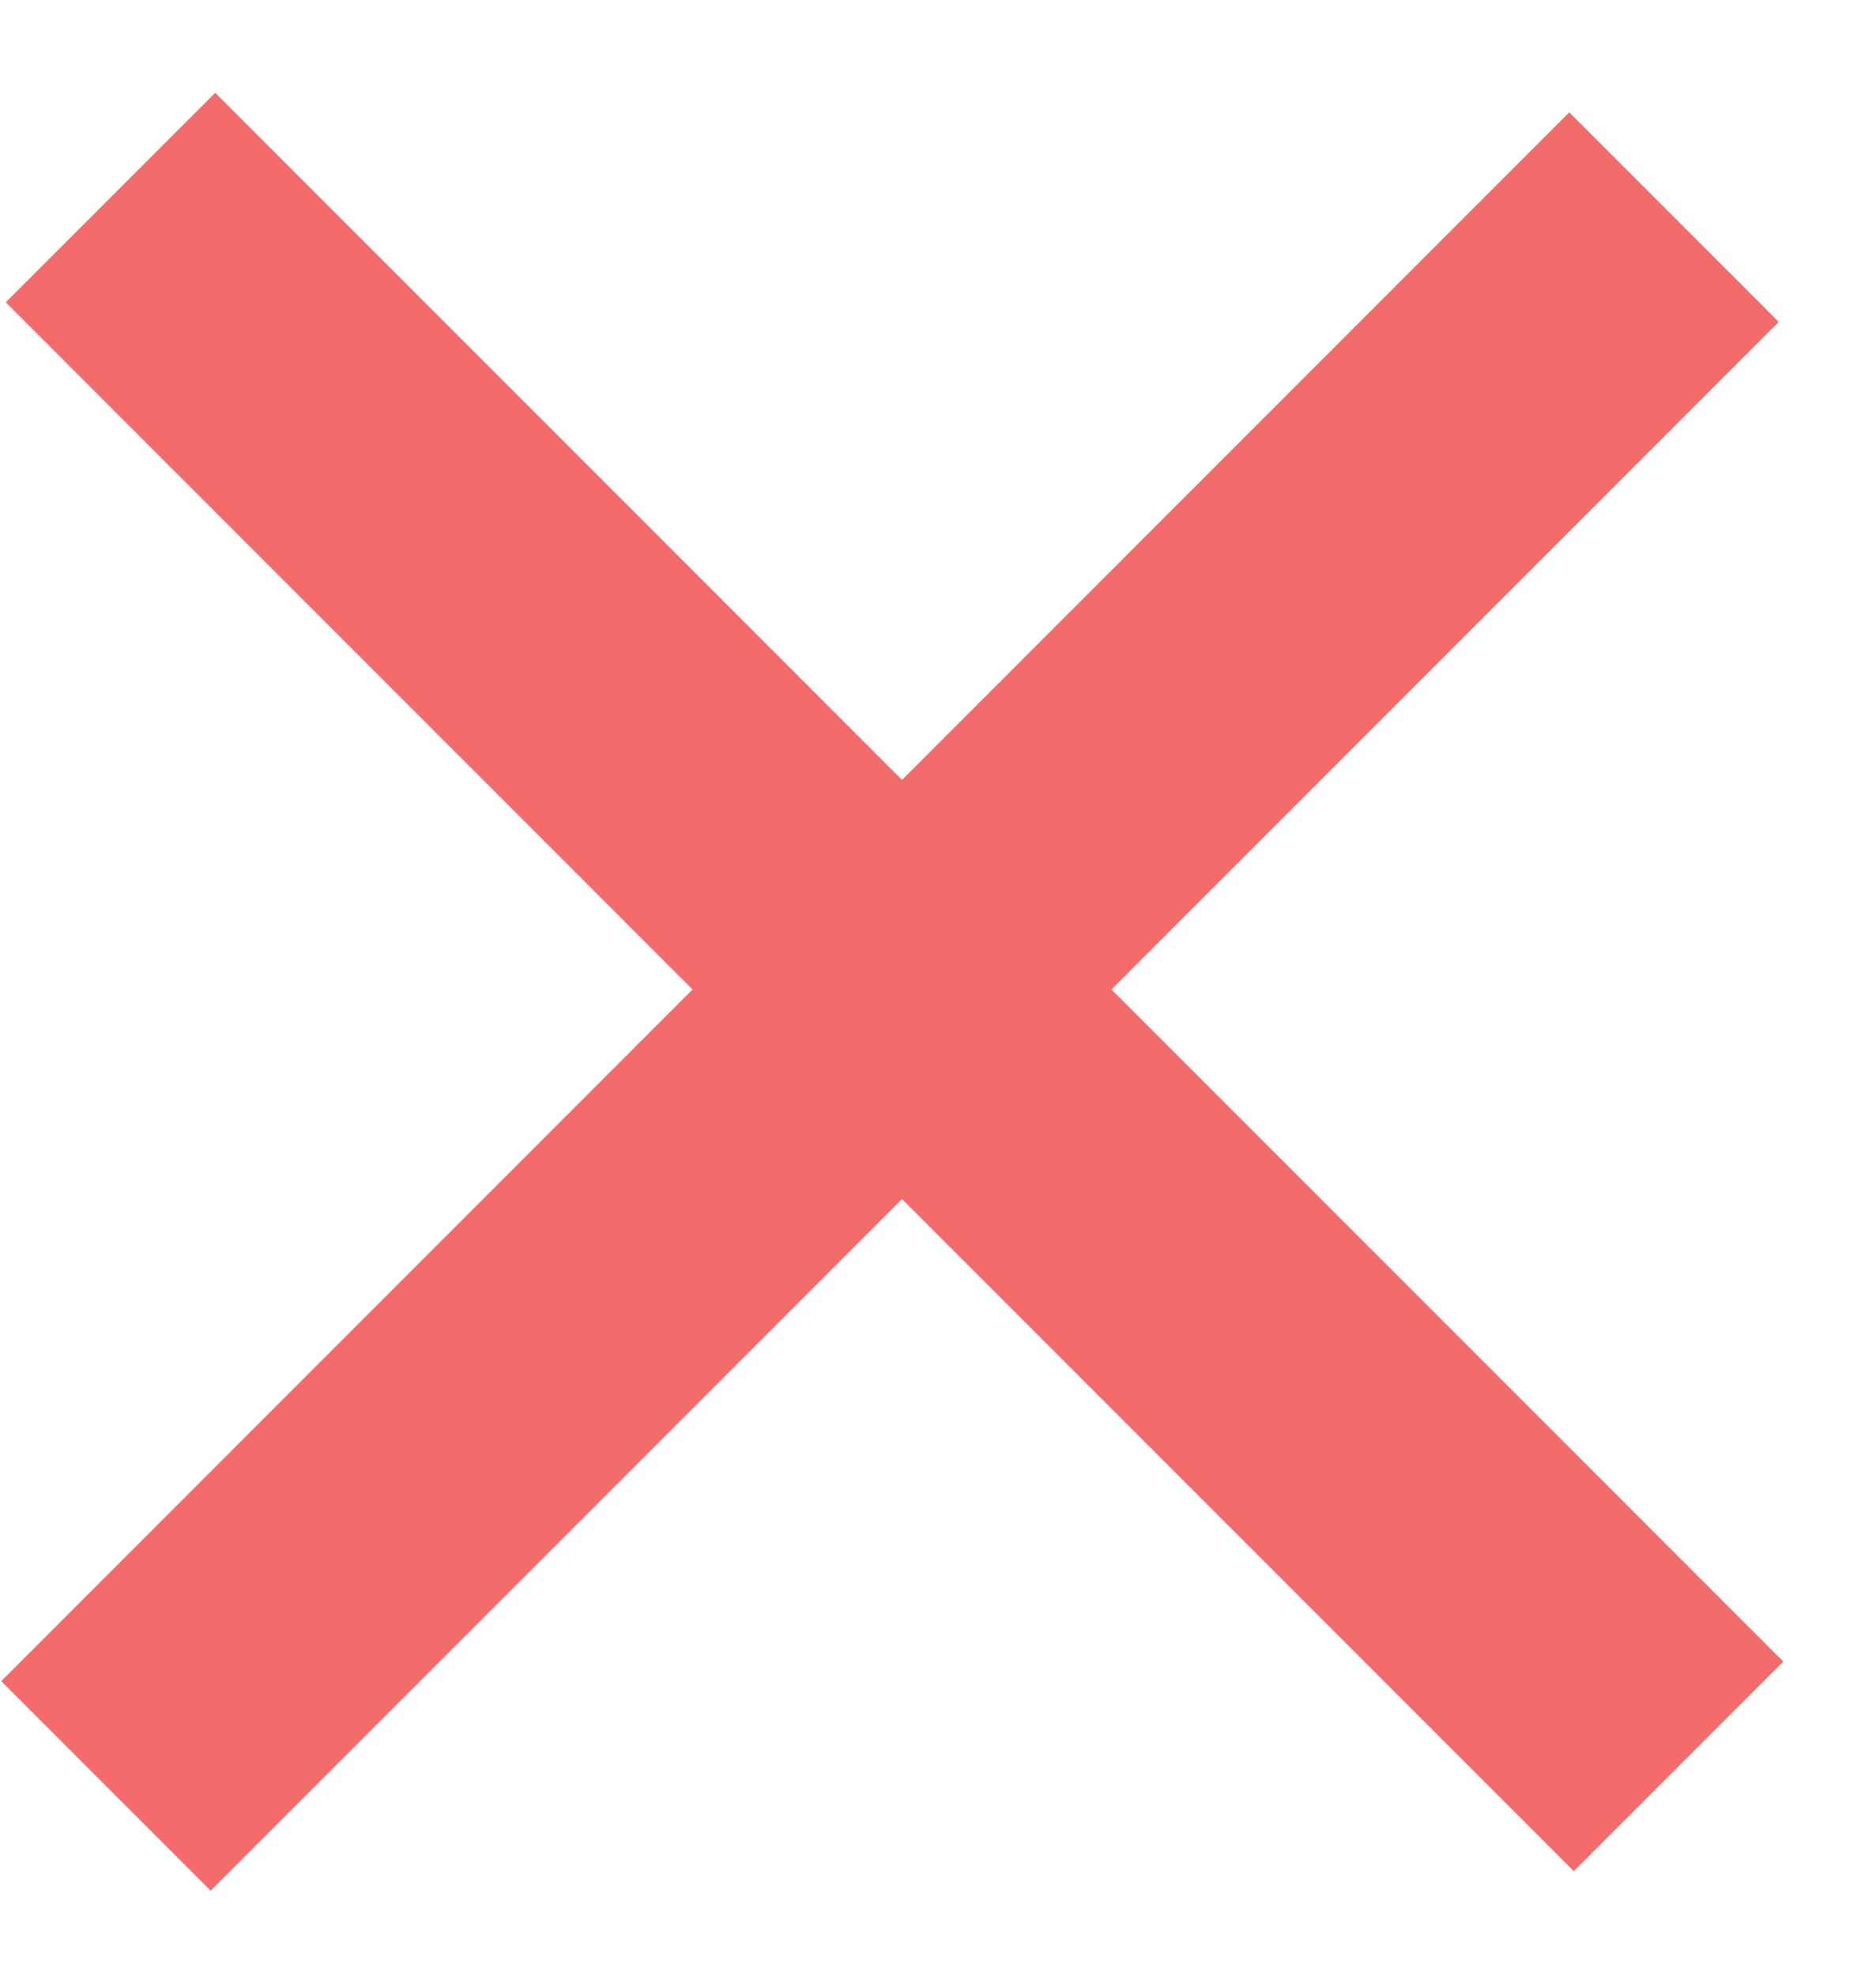 <svg width="19" height="20" viewBox="0 0 19 20" fill="none" xmlns="http://www.w3.org/2000/svg">
<g opacity="0.77">
<path d="M1.119 2L17 17.881" stroke="#F03F3F" stroke-width="3" stroke-miterlimit="10"/>
<path d="M1.073 18.079L16.954 2.198" stroke="#F03F3F" stroke-width="3" stroke-miterlimit="10"/>
</g>
</svg>
